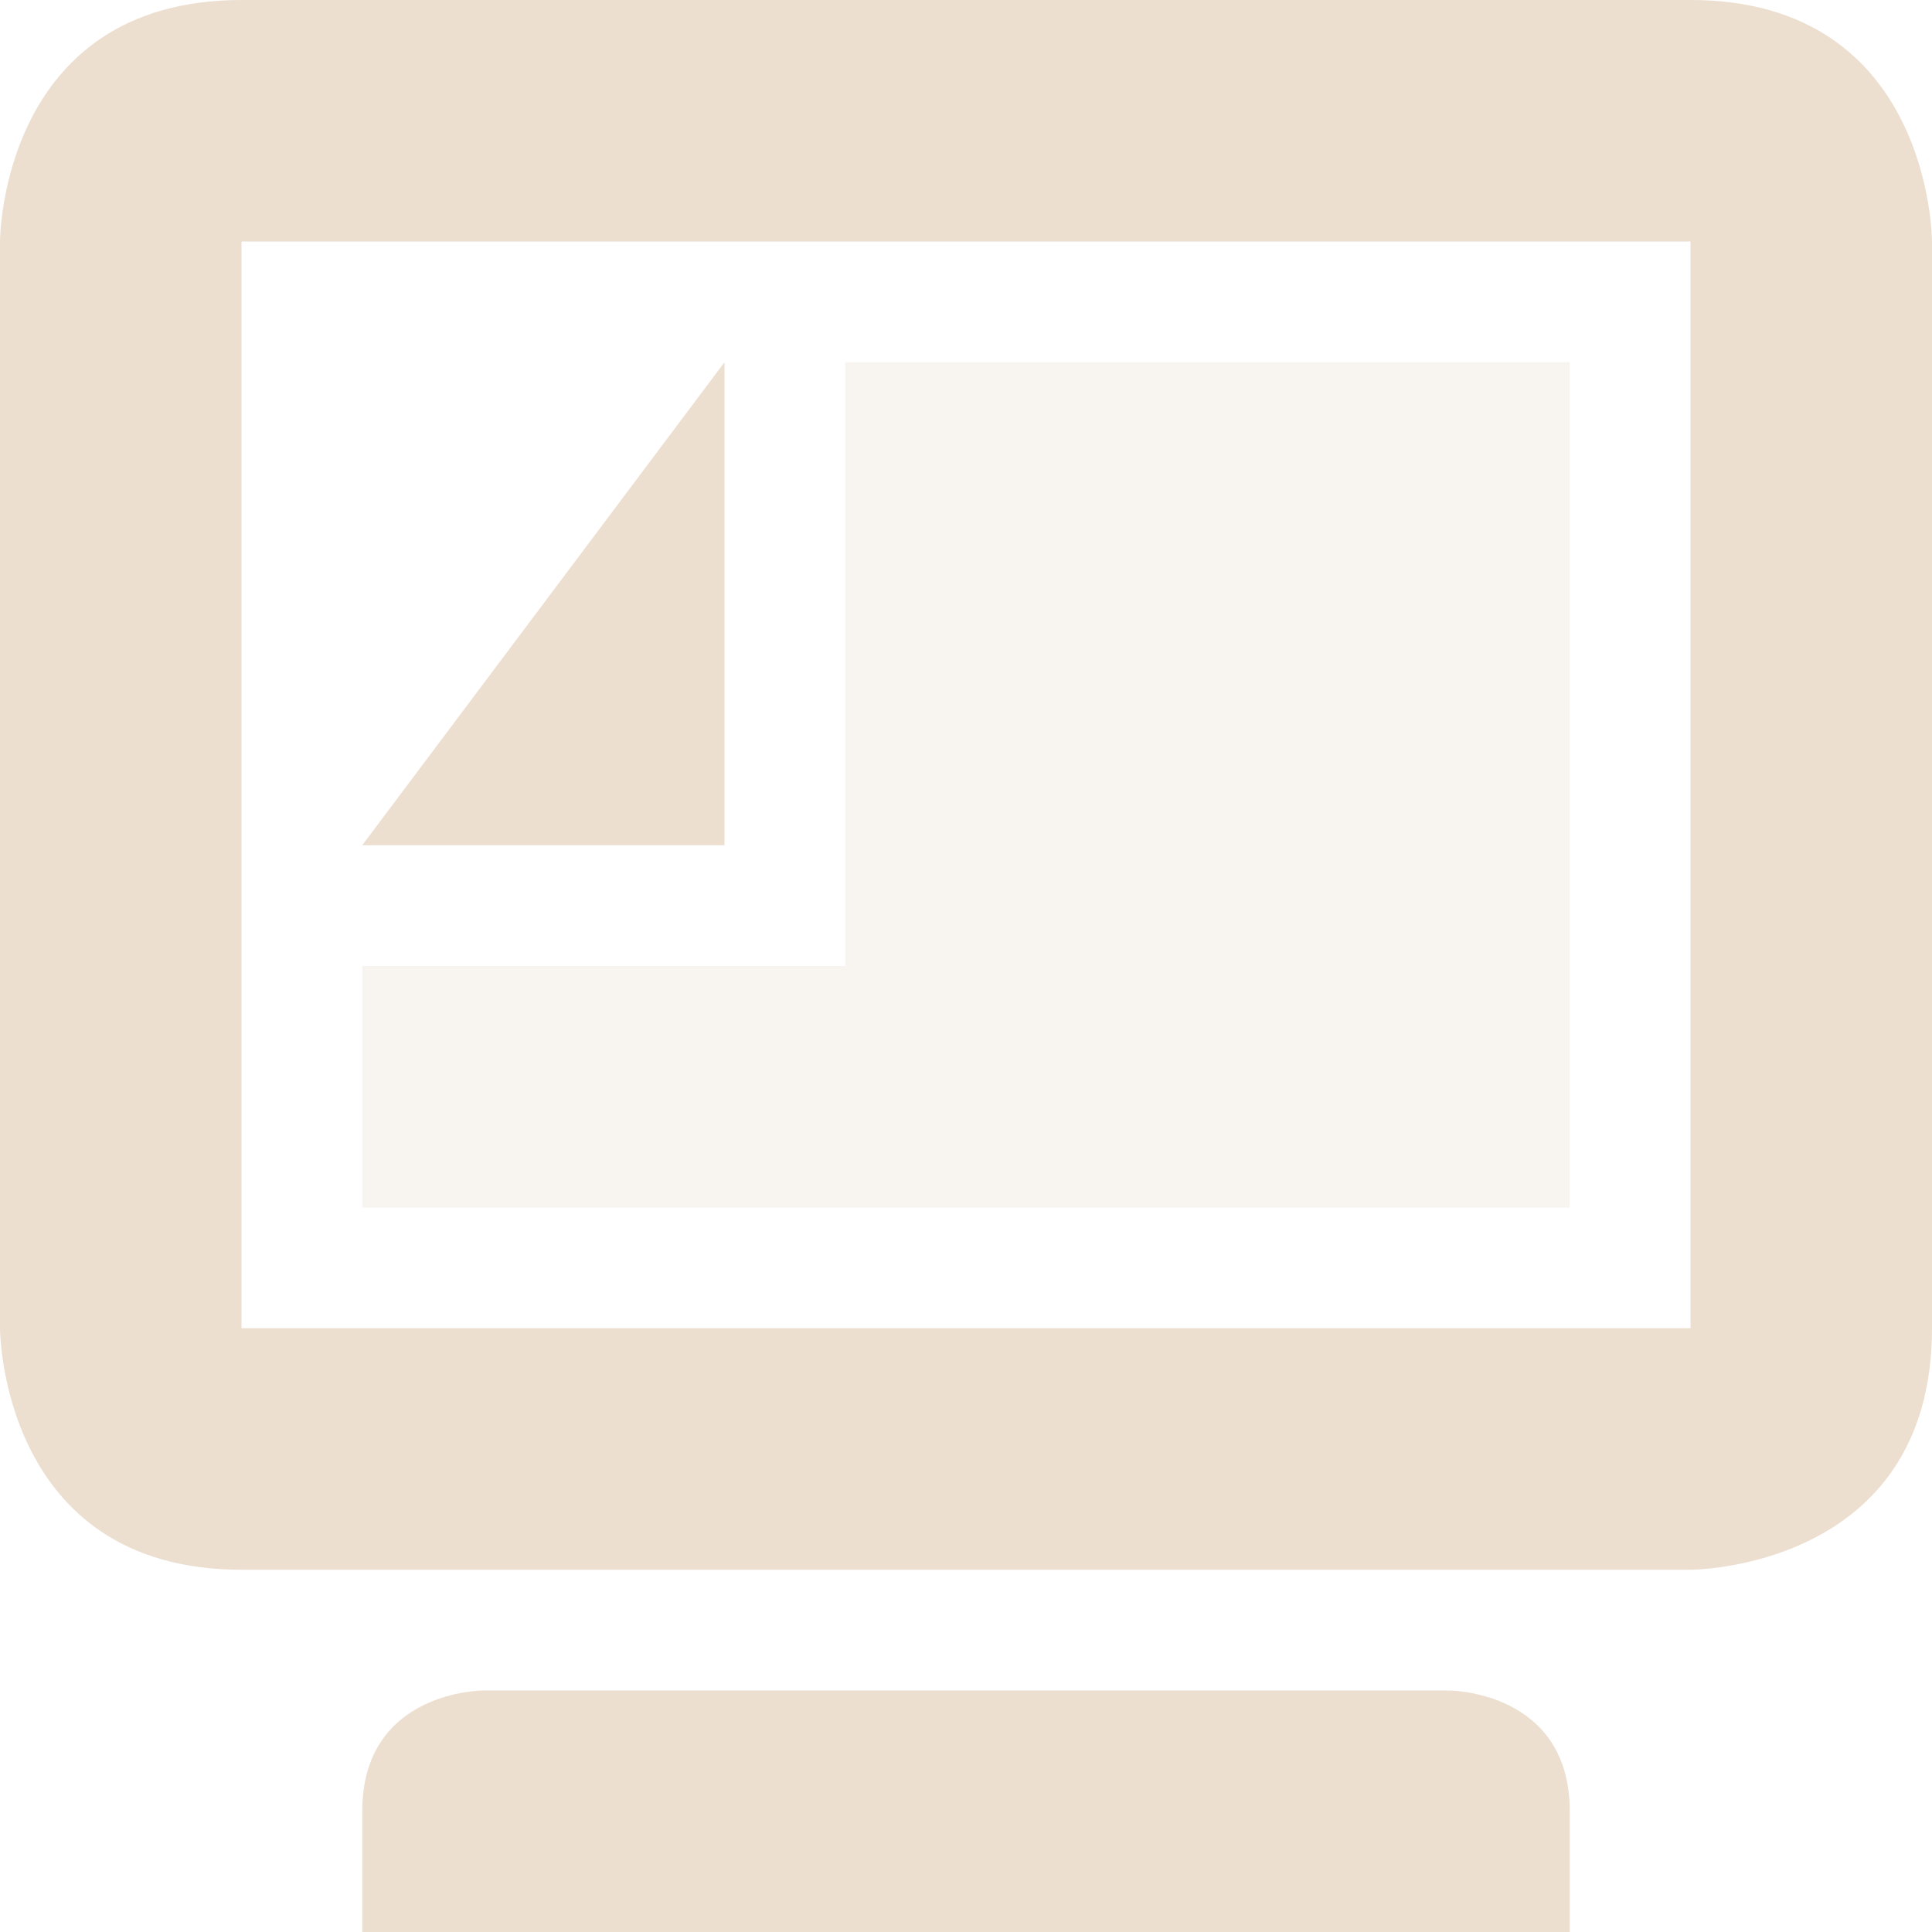 <svg xmlns="http://www.w3.org/2000/svg" width="16" height="16" version="1.1">
 <path style="opacity:.35;fill:#ecdfd0" d="M 7,3 V 8 H 3 V 10 H 13 V 3 Z"/>
 <path style="fill:#ecdfd0" d="M 6,3 3,7 H 6 Z"/>
 <path style="fill:#ecdfd0" d="M 2,0 C 0,0 0,2 0,2 V 11 C 0,11 0,13 2,13 H 14 C 14,13 16,13 16,11 V 2 C 16,2 16,0 14,0 Z M 2,2 H 14 V 11 H 2 Z M 3,15 V 16 H 13 V 15 C 13,14 12,14 12,14 H 4 C 4,14 3,14 3,15 Z"/>
</svg>
